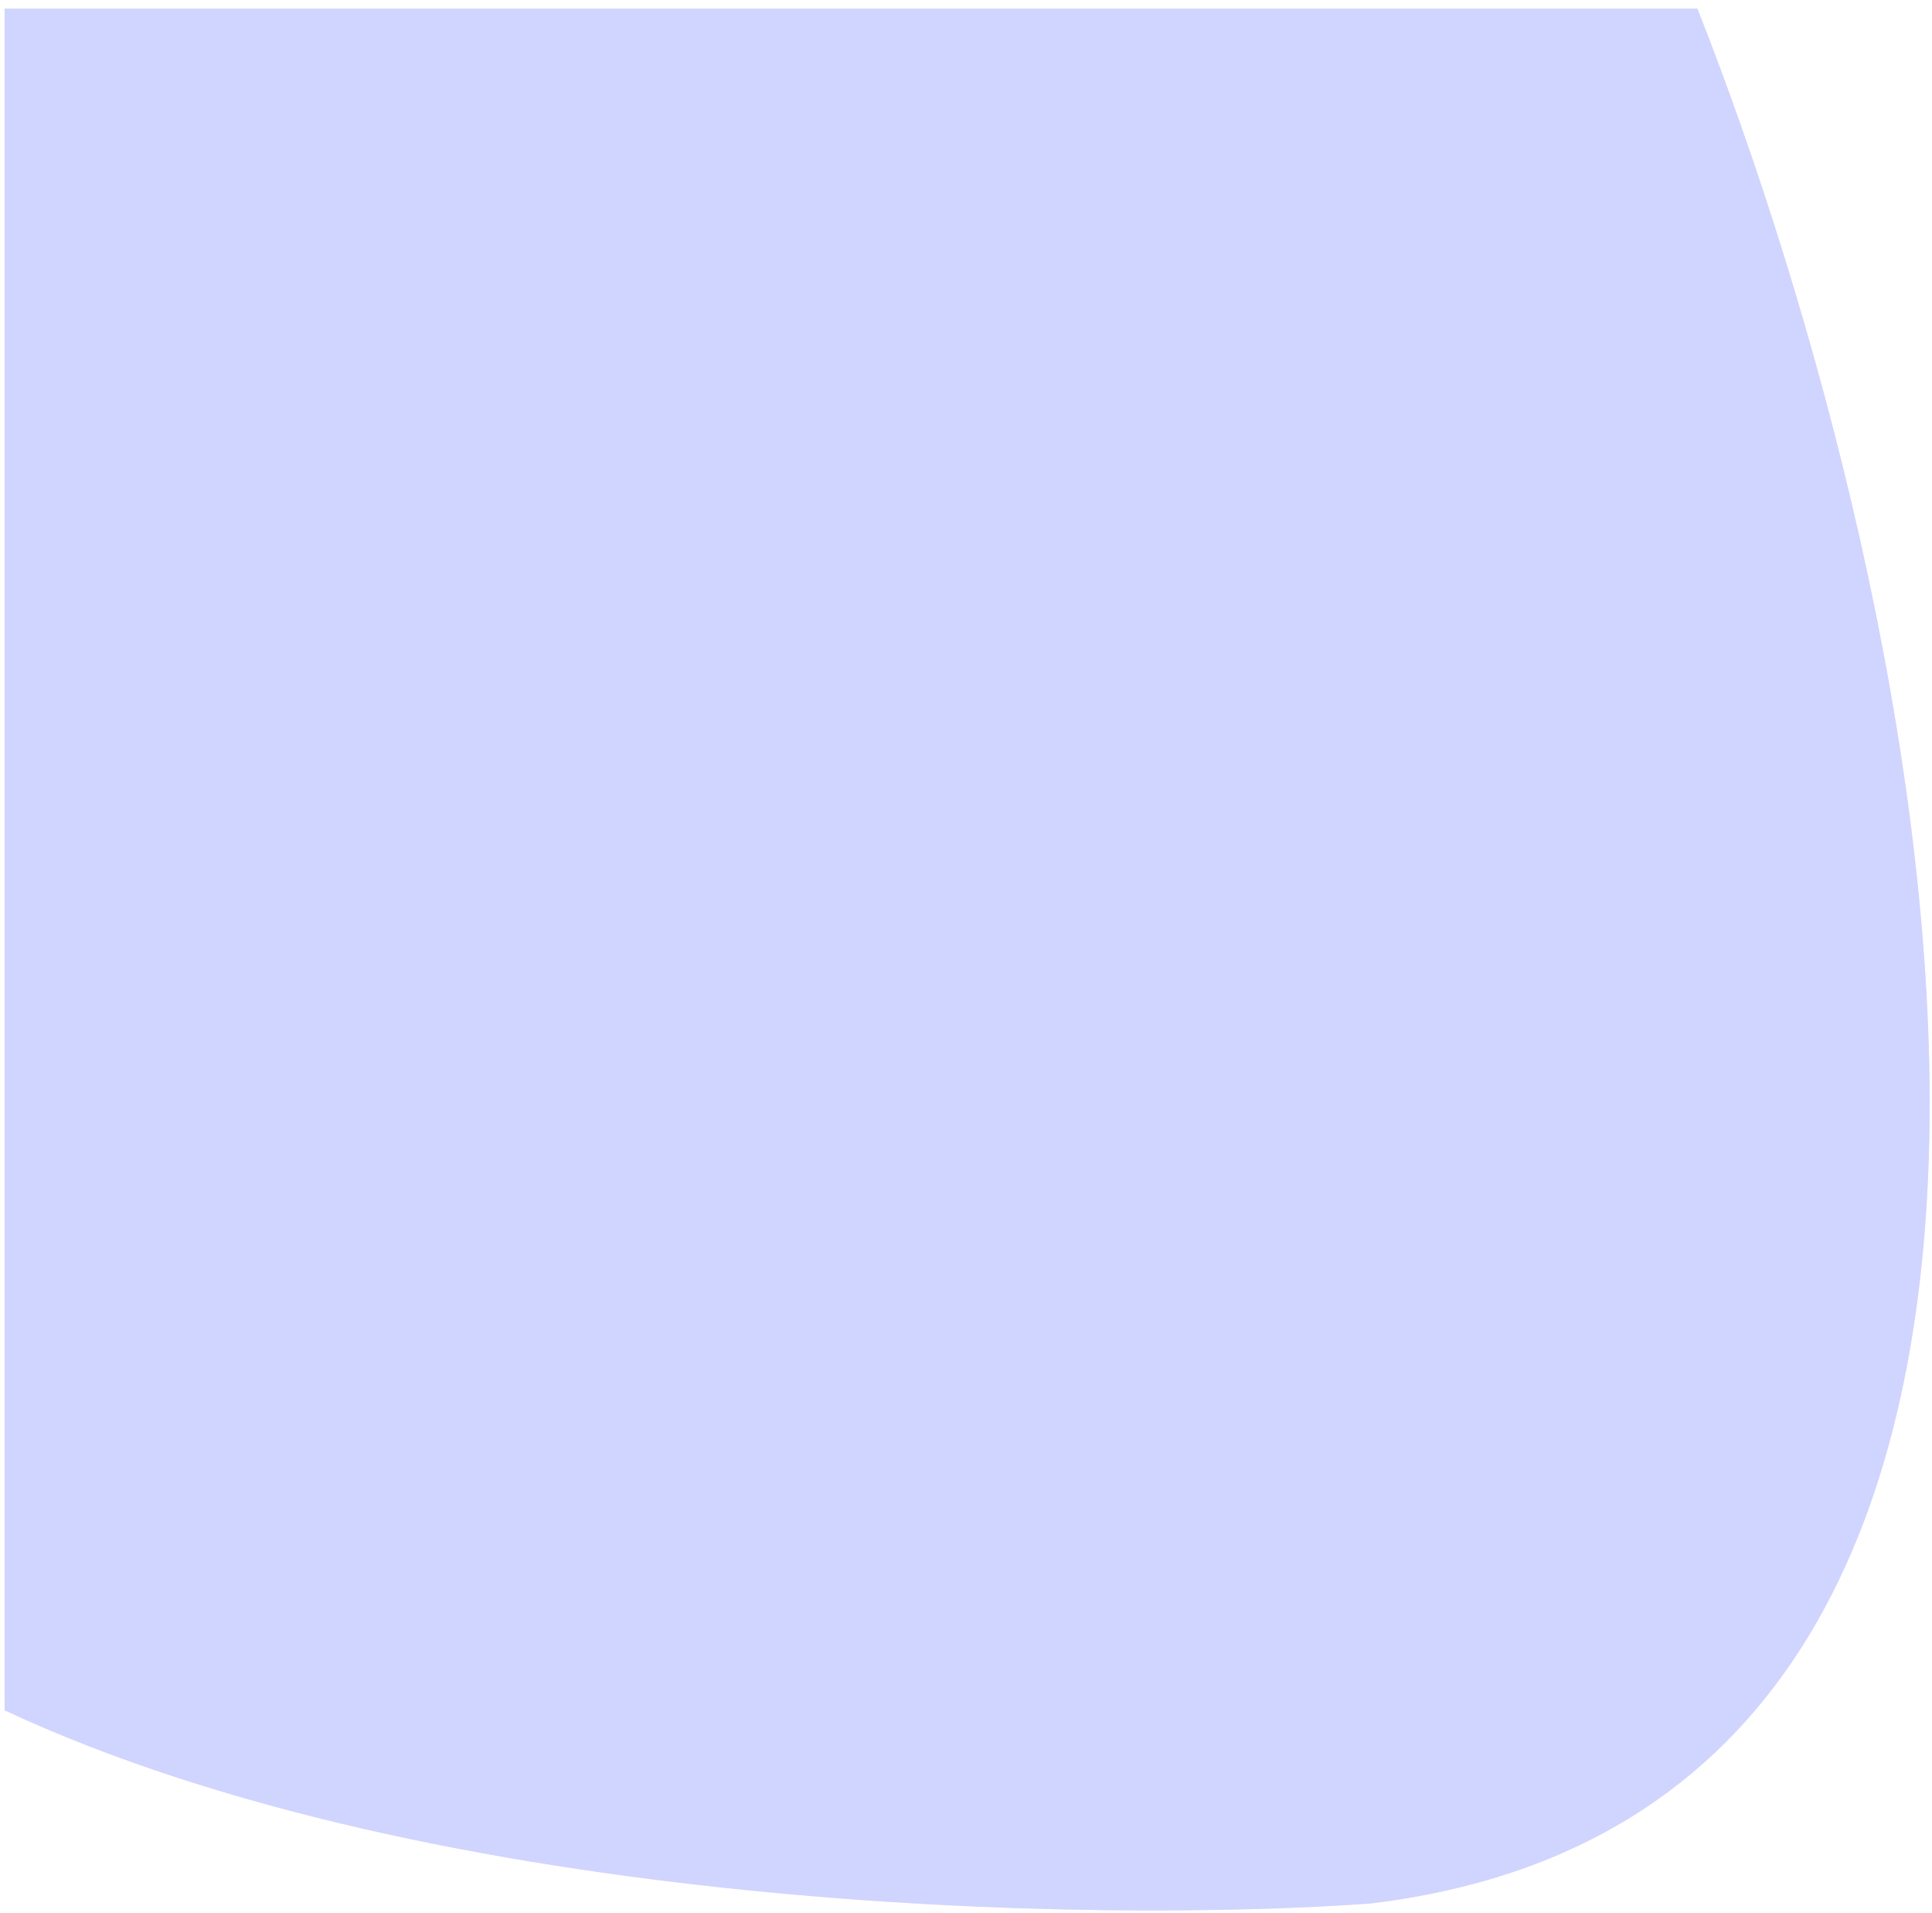 <svg width="210" height="208" viewBox="0 0 210 208" fill="none" xmlns="http://www.w3.org/2000/svg">
<path d="M184.501 0.947L0.501 0.947L0.501 185.947C47.701 207.947 119.168 209.114 149.001 206.947C238.201 196.147 209.834 65.114 184.501 0.947Z" fill="#FFE2E3"/>
<path d="M184.501 0.947L0.501 0.947L0.501 185.947C47.701 207.947 119.168 209.114 149.001 206.947C238.201 196.147 209.834 65.114 184.501 0.947Z" fill="#CFD5FF"/>
</svg>
